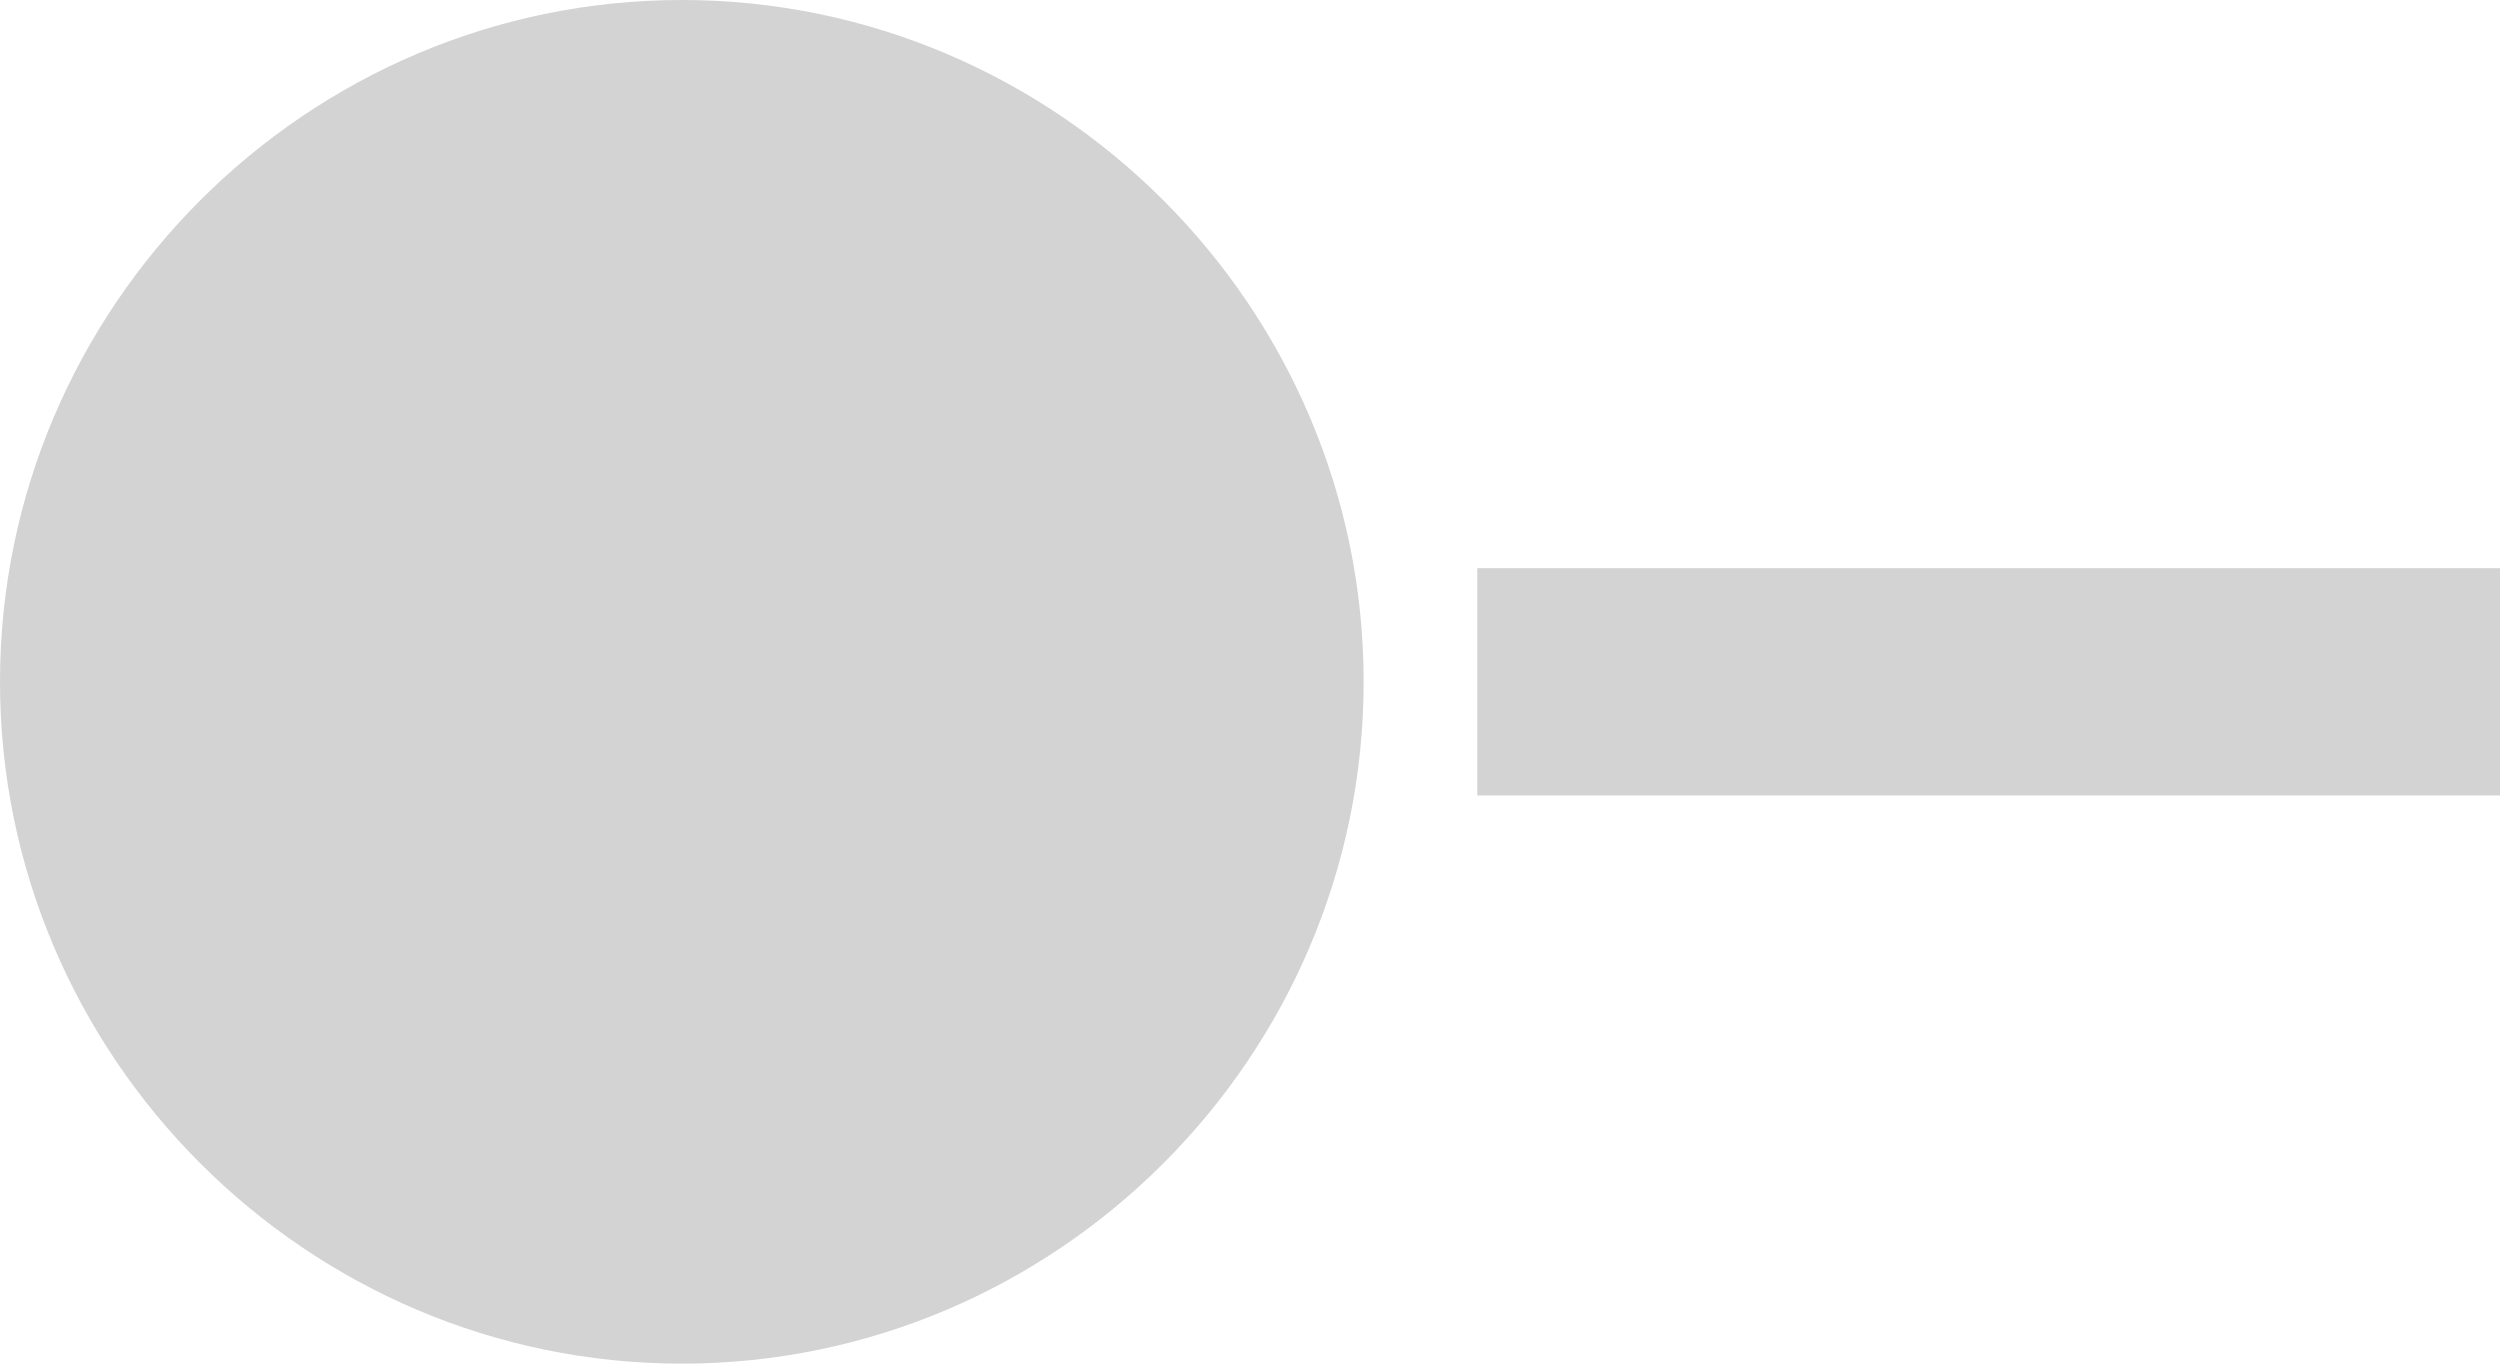 <?xml version="1.0" encoding="utf-8"?>
<!-- Generator: Adobe Illustrator 19.1.0, SVG Export Plug-In . SVG Version: 6.00 Build 0)  -->
<svg version="1.1" id="Layer_1" xmlns="http://www.w3.org/2000/svg" xmlns:xlink="http://www.w3.org/1999/xlink" x="0px" y="0px"
	 viewBox="0 0 22 12" enable-background="new 0 0 22 12" xml:space="preserve">
<g id="moreinfo-2">
</g>
<g id="clipboard">
</g>
<g id="clock">
</g>
<g id="refresh">
	<g id="refresh_1_">
	</g>
</g>
<g id="activity_x5F_window">
</g>
<g id="arrow-left-lrg">
</g>
<g id="warning">
</g>
<g id="warning_1_">
</g>
<g id="Layer_6">
</g>
<g id="Layer_5">
</g>
<g id="status-inprogress">
</g>
<g id="arrow-right-sm">
</g>
<g id="play">
</g>
<g id="check">
</g>
<g>
	<path fill="#D3D3D4" d="M12,6c0,3.3-2.7,6-6,6c-3.3,0-6-2.7-6-6c0-3.3,2.7-6,6-6C9.3,0,12,2.7,12,6"/>
	<line fill="none" stroke="#D3D3D4" stroke-width="2" stroke-miterlimit="10" x1="22" y1="6" x2="13" y2="6"/>
</g>
</svg>

